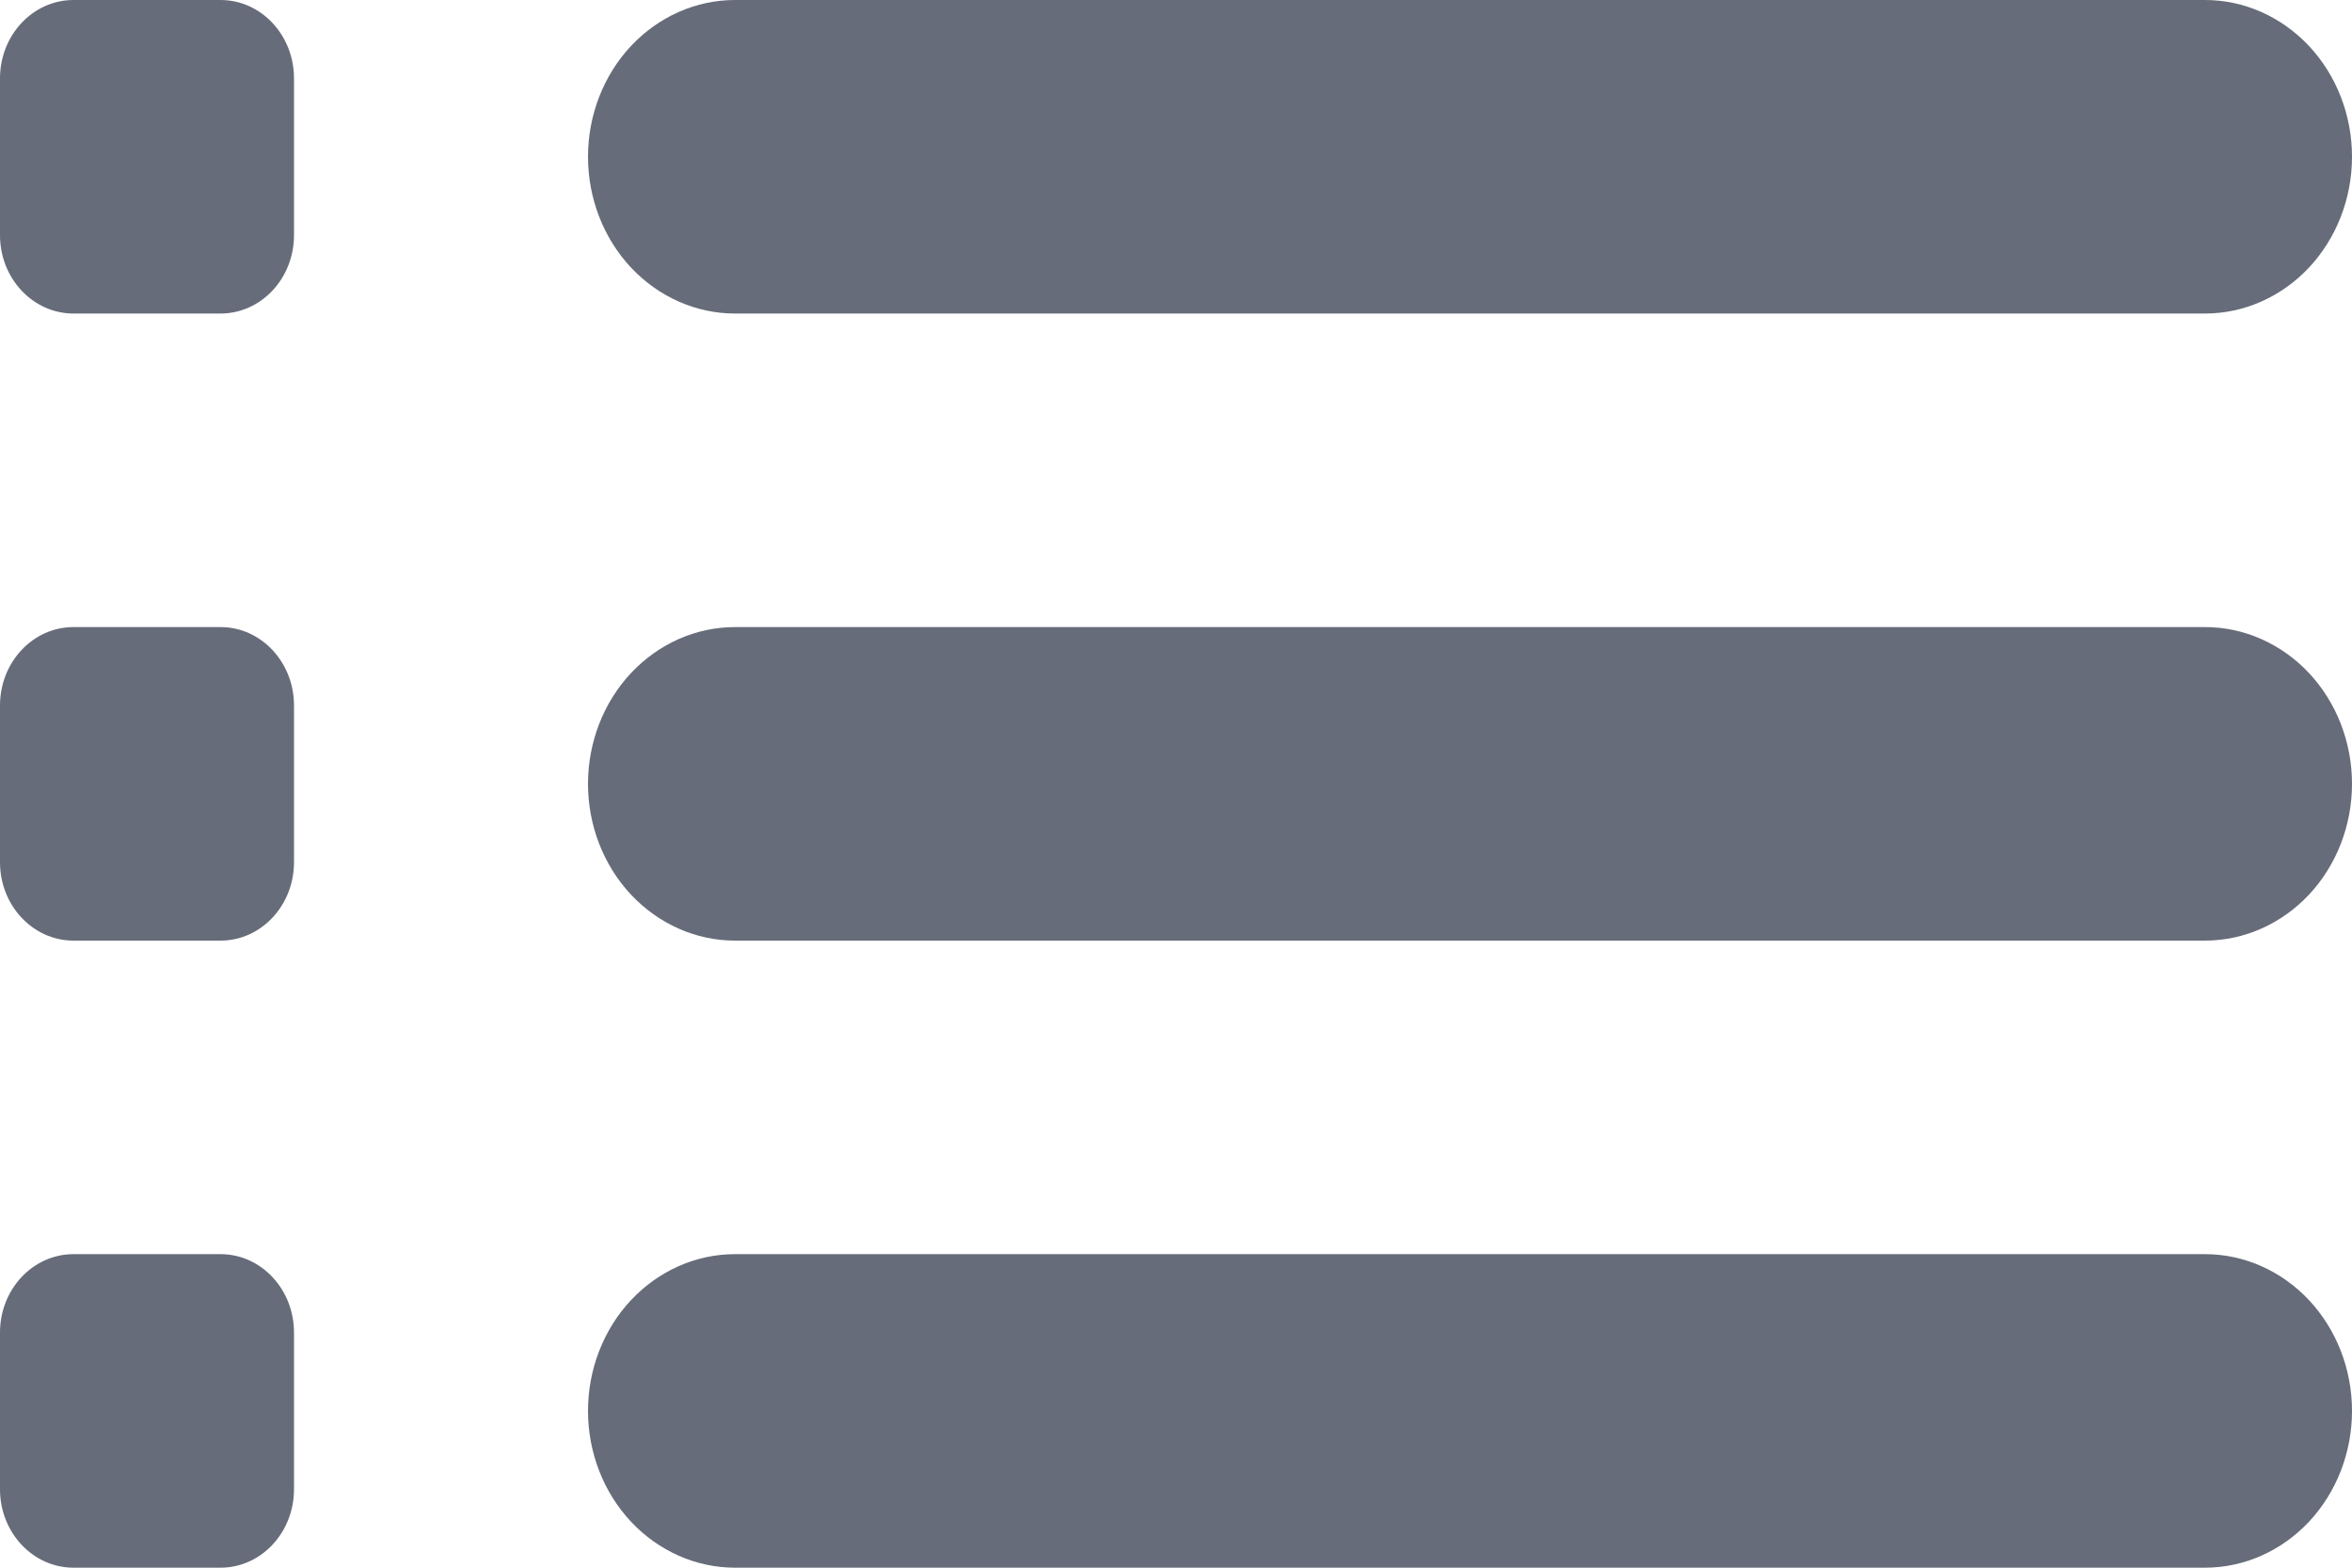 <svg width="24" height="16" viewBox="0 0 24 16" fill="none" xmlns="http://www.w3.org/2000/svg">
<path d="M2.25 0H0.75C0.336 0 0 0.358 0 0.8V2.4C0 2.842 0.336 3.2 0.75 3.2H2.25C2.664 3.2 3 2.842 3 2.4V0.8C3 0.358 2.664 0 2.25 0Z" fill="#666C79"/>
<path d="M2.25 6.4H0.75C0.336 6.4 0 6.758 0 7.2V8.8C0 9.242 0.336 9.6 0.75 9.6H2.25C2.664 9.6 3 9.242 3 8.8V7.2C3 6.758 2.664 6.4 2.25 6.4Z" fill="#666C79"/>
<path d="M2.25 12.8H0.75C0.336 12.8 0 13.158 0 13.6V15.2C0 15.642 0.336 16 0.75 16H2.25C2.664 16 3 15.642 3 15.2V13.6C3 13.158 2.664 12.8 2.25 12.8Z" fill="#666C79"/>
<path d="M22.5 3.2H7.5C7.102 3.2 6.721 3.031 6.439 2.731C6.158 2.431 6 2.024 6 1.6C6 1.176 6.158 0.769 6.439 0.469C6.721 0.169 7.102 0 7.5 0H22.5C22.898 0 23.279 0.169 23.561 0.469C23.842 0.769 24 1.176 24 1.6C24 2.024 23.842 2.431 23.561 2.731C23.279 3.031 22.898 3.2 22.5 3.2Z" fill="#666C79"/>
<path d="M22.5 9.6H7.5C7.102 9.6 6.721 9.431 6.439 9.131C6.158 8.831 6 8.424 6 8C6 7.576 6.158 7.169 6.439 6.869C6.721 6.569 7.102 6.4 7.5 6.4H22.5C22.898 6.4 23.279 6.569 23.561 6.869C23.842 7.169 24 7.576 24 8C24 8.424 23.842 8.831 23.561 9.131C23.279 9.431 22.898 9.6 22.5 9.6Z" fill="#666C79"/>
<path d="M22.5 16H7.5C7.102 16 6.721 15.831 6.439 15.531C6.158 15.231 6 14.824 6 14.4C6 13.976 6.158 13.569 6.439 13.269C6.721 12.969 7.102 12.8 7.5 12.8H22.5C22.898 12.8 23.279 12.969 23.561 13.269C23.842 13.569 24 13.976 24 14.4C24 14.824 23.842 15.231 23.561 15.531C23.279 15.831 22.898 16 22.5 16Z" fill="#666C79"/>
</svg>
